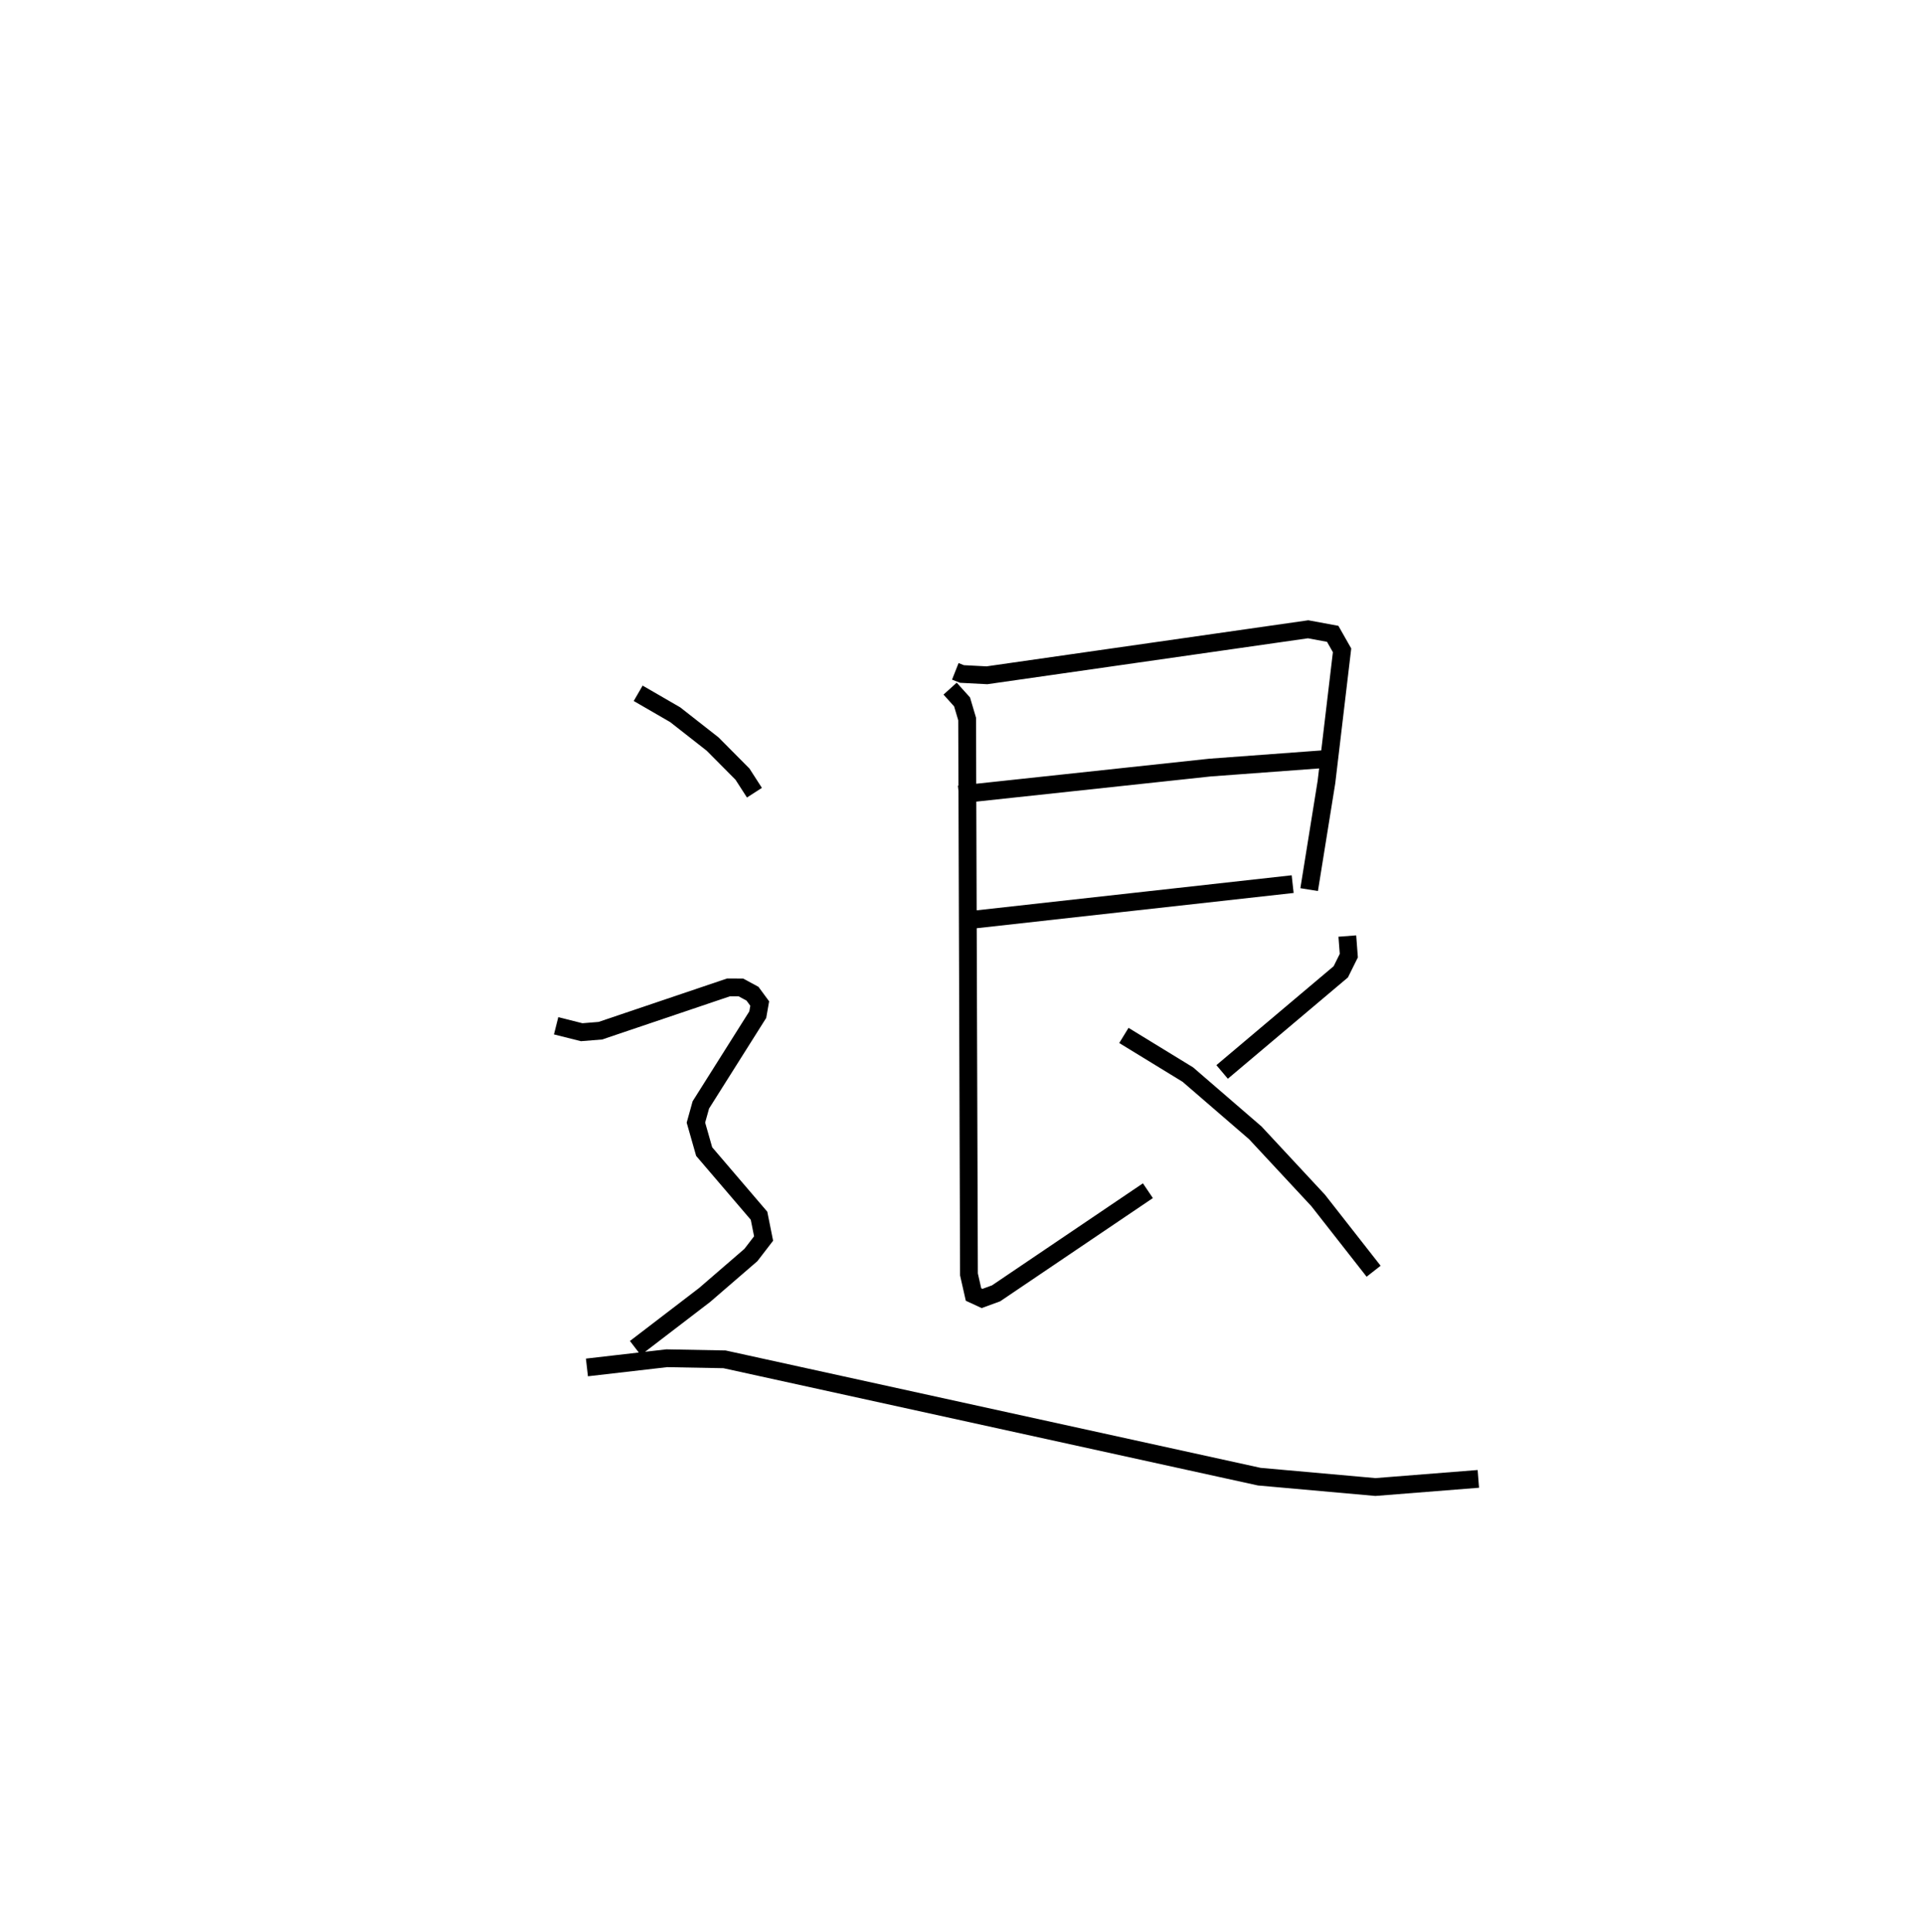 <?xml version="1.0" encoding="utf-8" ?>
<svg baseProfile="full" height="108.576" version="1.1" width="108.113" xmlns="http://www.w3.org/2000/svg" xmlns:ev="http://www.w3.org/2001/xml-events" xmlns:xlink="http://www.w3.org/1999/xlink"><defs /><rect fill="white" height="108.576" width="108.113" x="0" y="0" /><path d="M25,25 m0.0,0.0 m28.708,12.734 l0.375,0.148 1.404,0.073 l18.057,-2.586 1.382,0.256 l0.526,0.927 -0.878,7.406 l-0.972,6.042 m-19.694,-5.342 l14.117,-1.516 6.97,-0.515 m-20.809,9.121 l18.488,-2.056 m-19.258,-10.987 l0.672,0.745 0.285,0.961 l0.103,31.219 0.256,1.129 l0.481,0.222 0.789,-0.289 l8.534,-5.768 m11.212,-14.313 l0.084,1.101 -0.452,0.91 l-6.671,5.627 m-5.523,-2.052 l3.596,2.201 3.792,3.274 l3.534,3.799 3.118,3.979 m-41.347,-32.483 l2.081,1.204 2.103,1.648 l1.679,1.69 0.673,1.045 m-11.149,13.101 l1.437,0.361 1.051,-0.085 l7.207,-2.435 0.691,0.003 l0.653,0.353 0.407,0.552 l-0.11,0.625 -3.2,5.073 l-0.277,0.995 0.464,1.629 l3.084,3.604 0.257,1.281 l-0.714,0.928 -2.598,2.243 l-3.898,2.985 m-2.722,1.091 l4.486,-0.517 3.25,0.061 l30.062,6.594 6.53,0.583 l5.788,-0.458 " fill="none" stroke="black" stroke-width="1" /></svg>